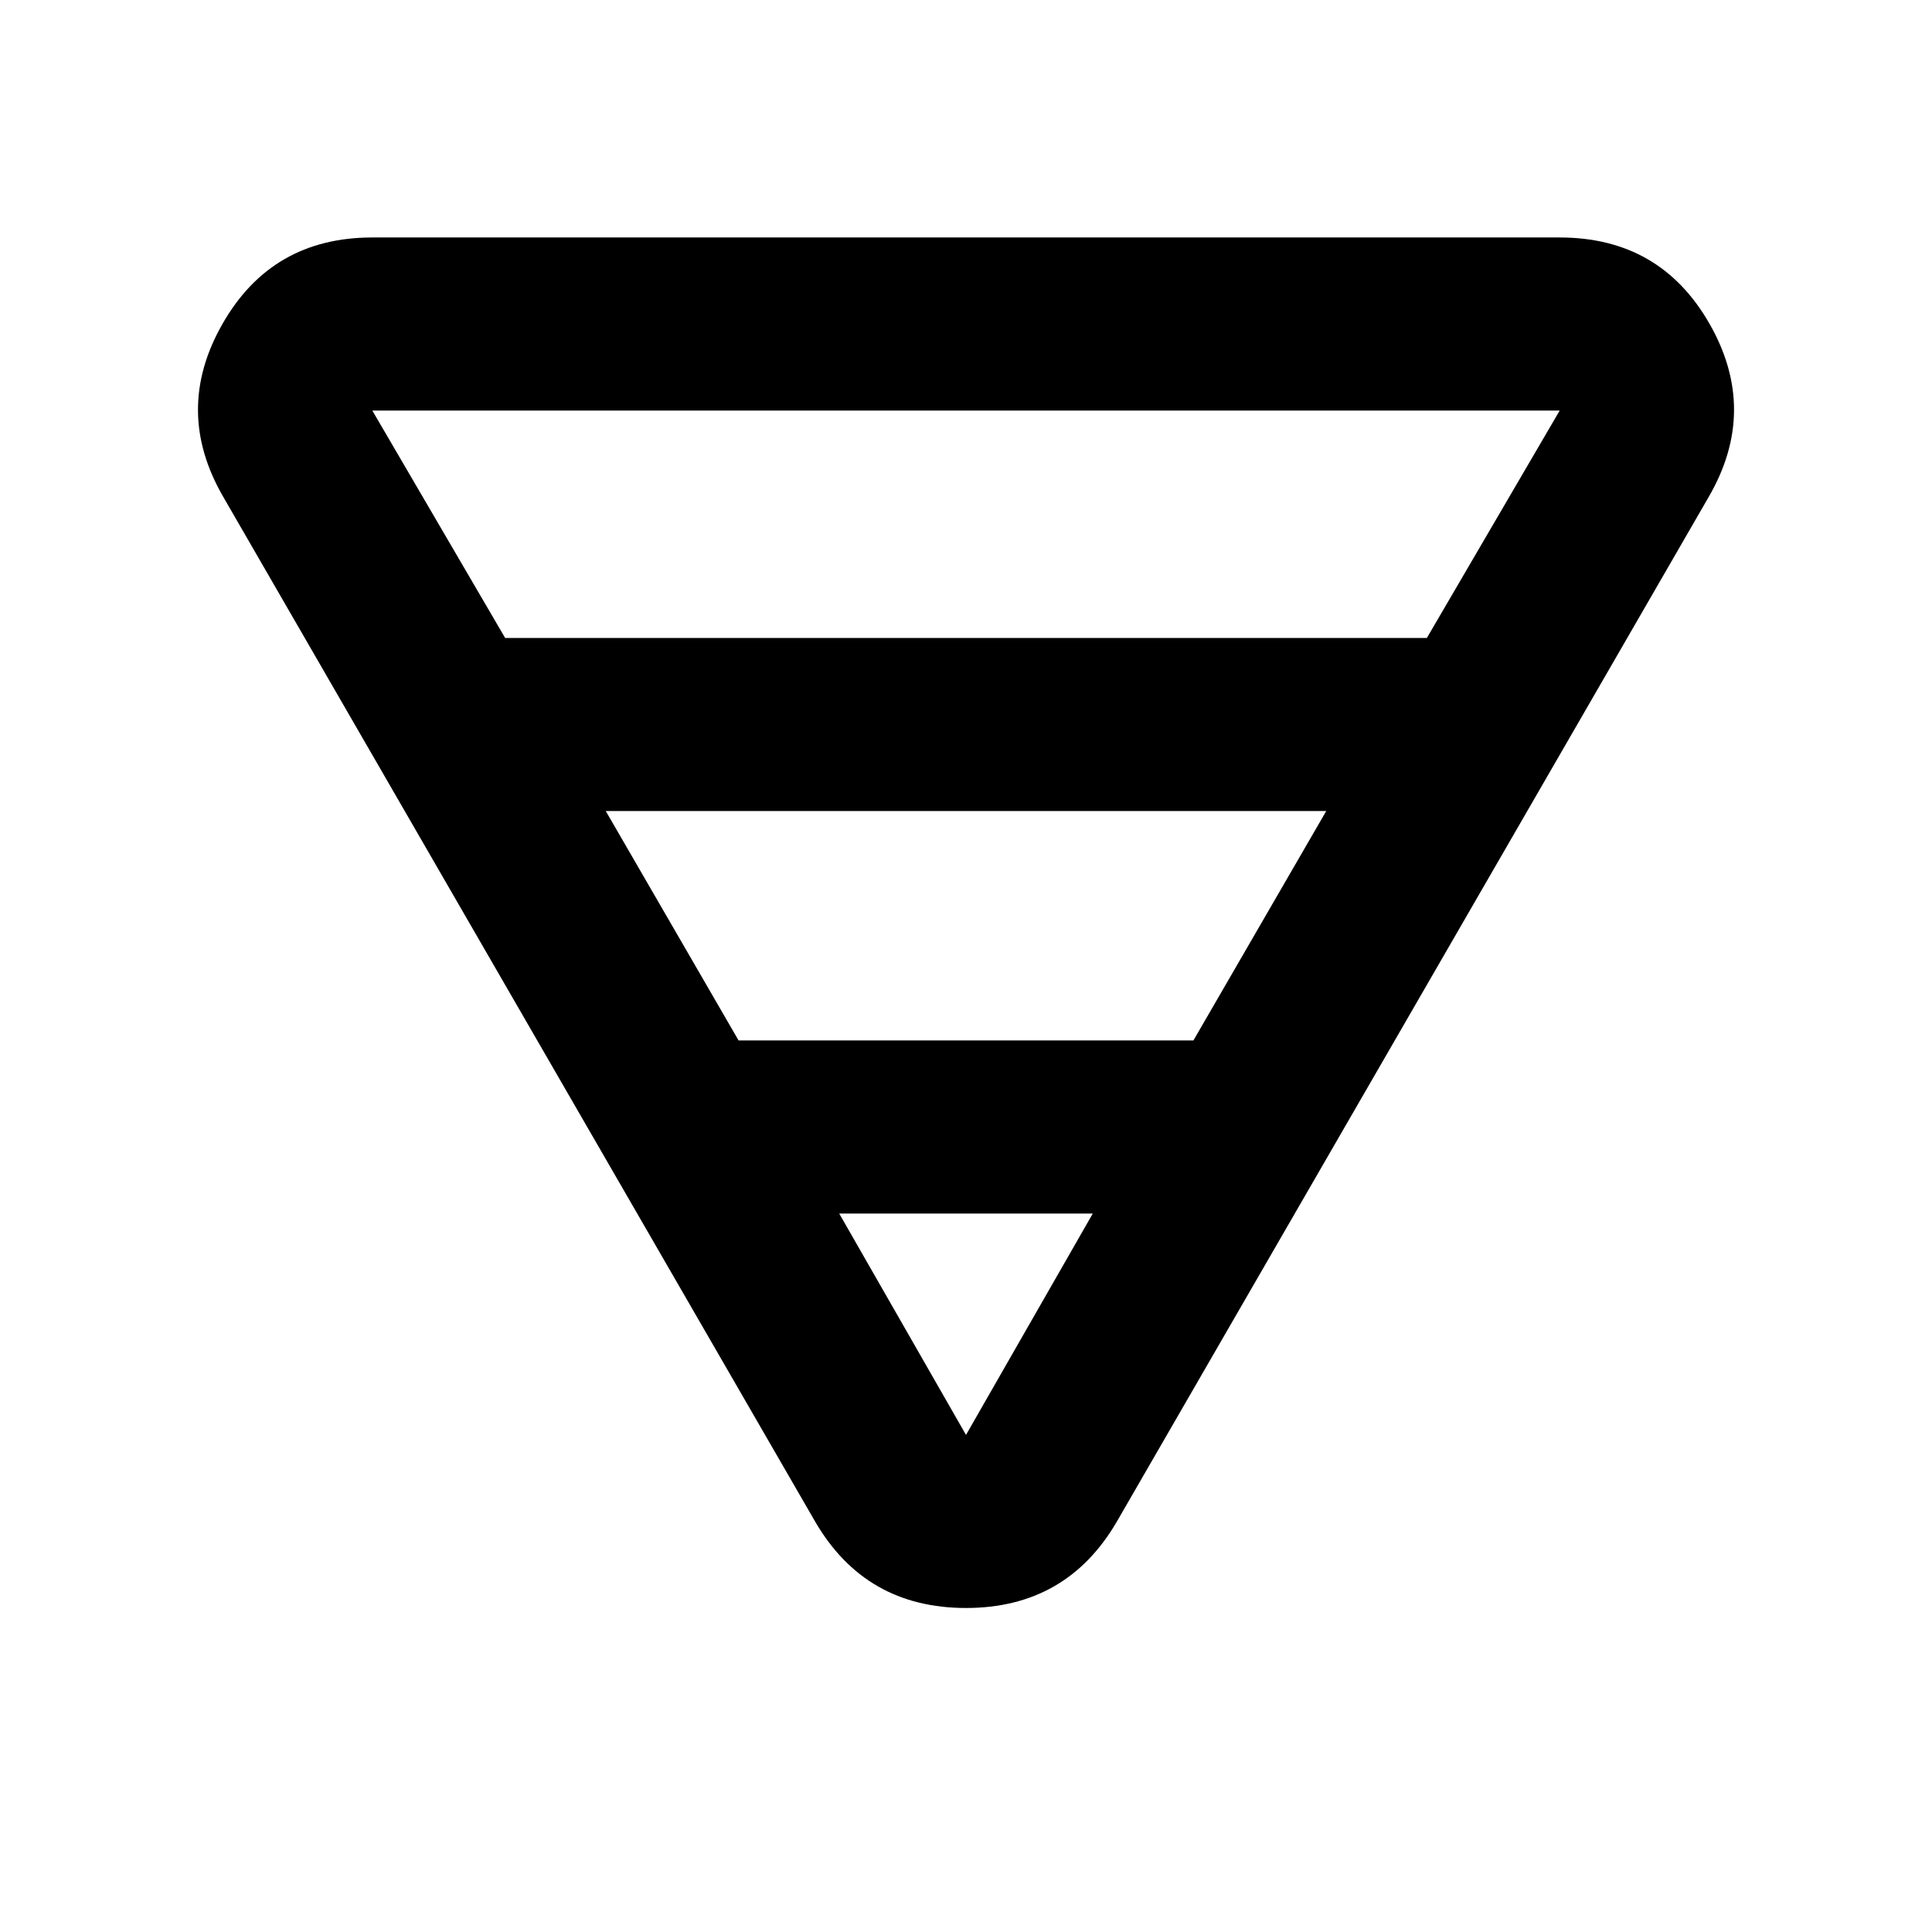 <svg xmlns="http://www.w3.org/2000/svg" height="24" width="24"><path d="M4.625 2.95H19.375Q20.625 2.95 21.238 4.025Q21.85 5.1 21.225 6.175L13.875 18.9Q13.25 19.975 12 19.975Q10.75 19.975 10.125 18.9L2.775 6.175Q2.15 5.1 2.763 4.025Q3.375 2.95 4.625 2.95ZM4.625 5.1 6.275 7.925H17.725L19.375 5.1Q19.375 5.1 19.375 5.1Q19.375 5.1 19.375 5.1H4.625Q4.625 5.1 4.625 5.1Q4.625 5.1 4.625 5.1ZM7.525 10.075 9.175 12.925H14.825L16.475 10.075ZM10.425 15.075 12 17.825Q12 17.825 12 17.825Q12 17.825 12 17.825L13.575 15.075Z"/></svg>